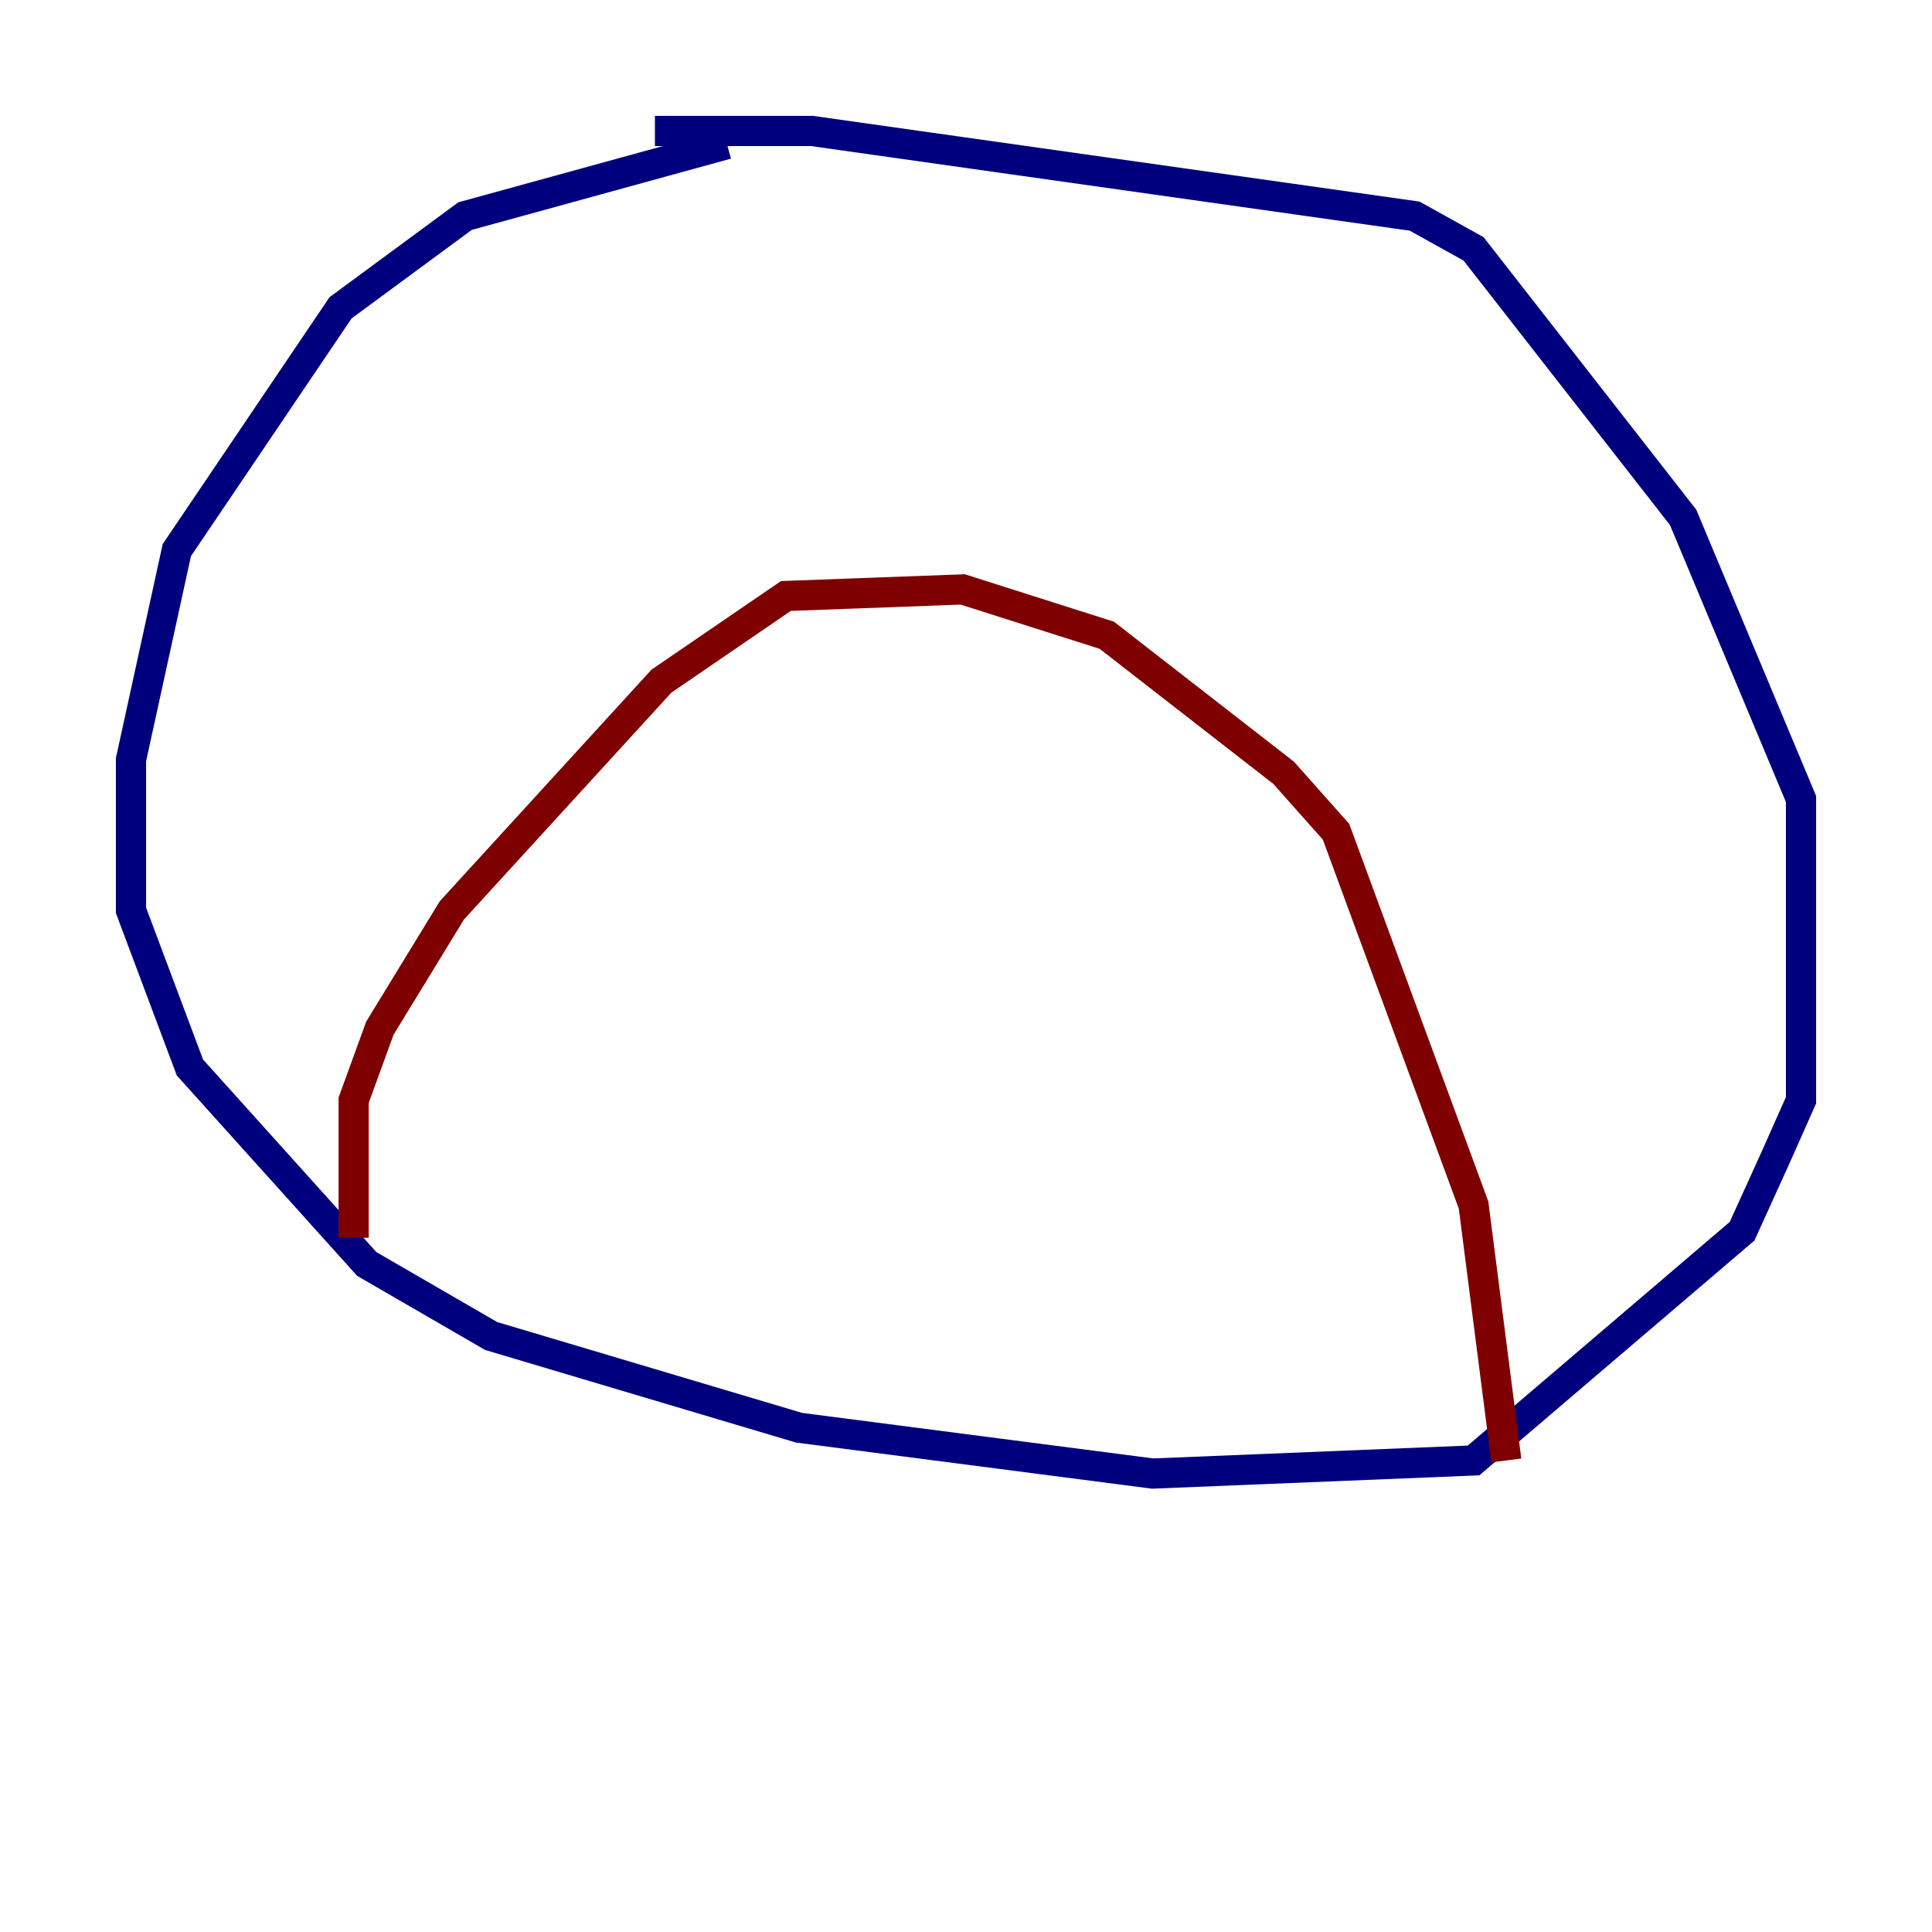 <?xml version="1.0" encoding="utf-8" ?>
<svg baseProfile="tiny" height="128" version="1.2" viewBox="0,0,128,128" width="128" xmlns="http://www.w3.org/2000/svg" xmlns:ev="http://www.w3.org/2001/xml-events" xmlns:xlink="http://www.w3.org/1999/xlink"><defs /><polyline fill="none" points="48.163,9.546 30.807,14.319 22.563,20.393 11.715,36.447 8.678,50.332 8.678,60.312 12.583,70.725 24.298,83.742 32.542,88.515 52.936,94.59 76.366,97.627 97.627,96.759 115.417,81.573 117.586,76.8 119.322,72.895 119.322,52.936 111.512,34.278 97.627,16.488 93.722,14.319 53.803,8.678 43.39,8.678" stroke="#00007f" stroke-width="2" /><polyline fill="none" points="23.43,82.007 23.43,72.895 25.166,68.122 29.939,60.312 43.824,45.125 52.068,39.485 63.783,39.051 73.329,42.088 85.044,51.2 88.515,55.105 97.627,79.837 99.797,96.759" stroke="#7f0000" stroke-width="2" /></svg>